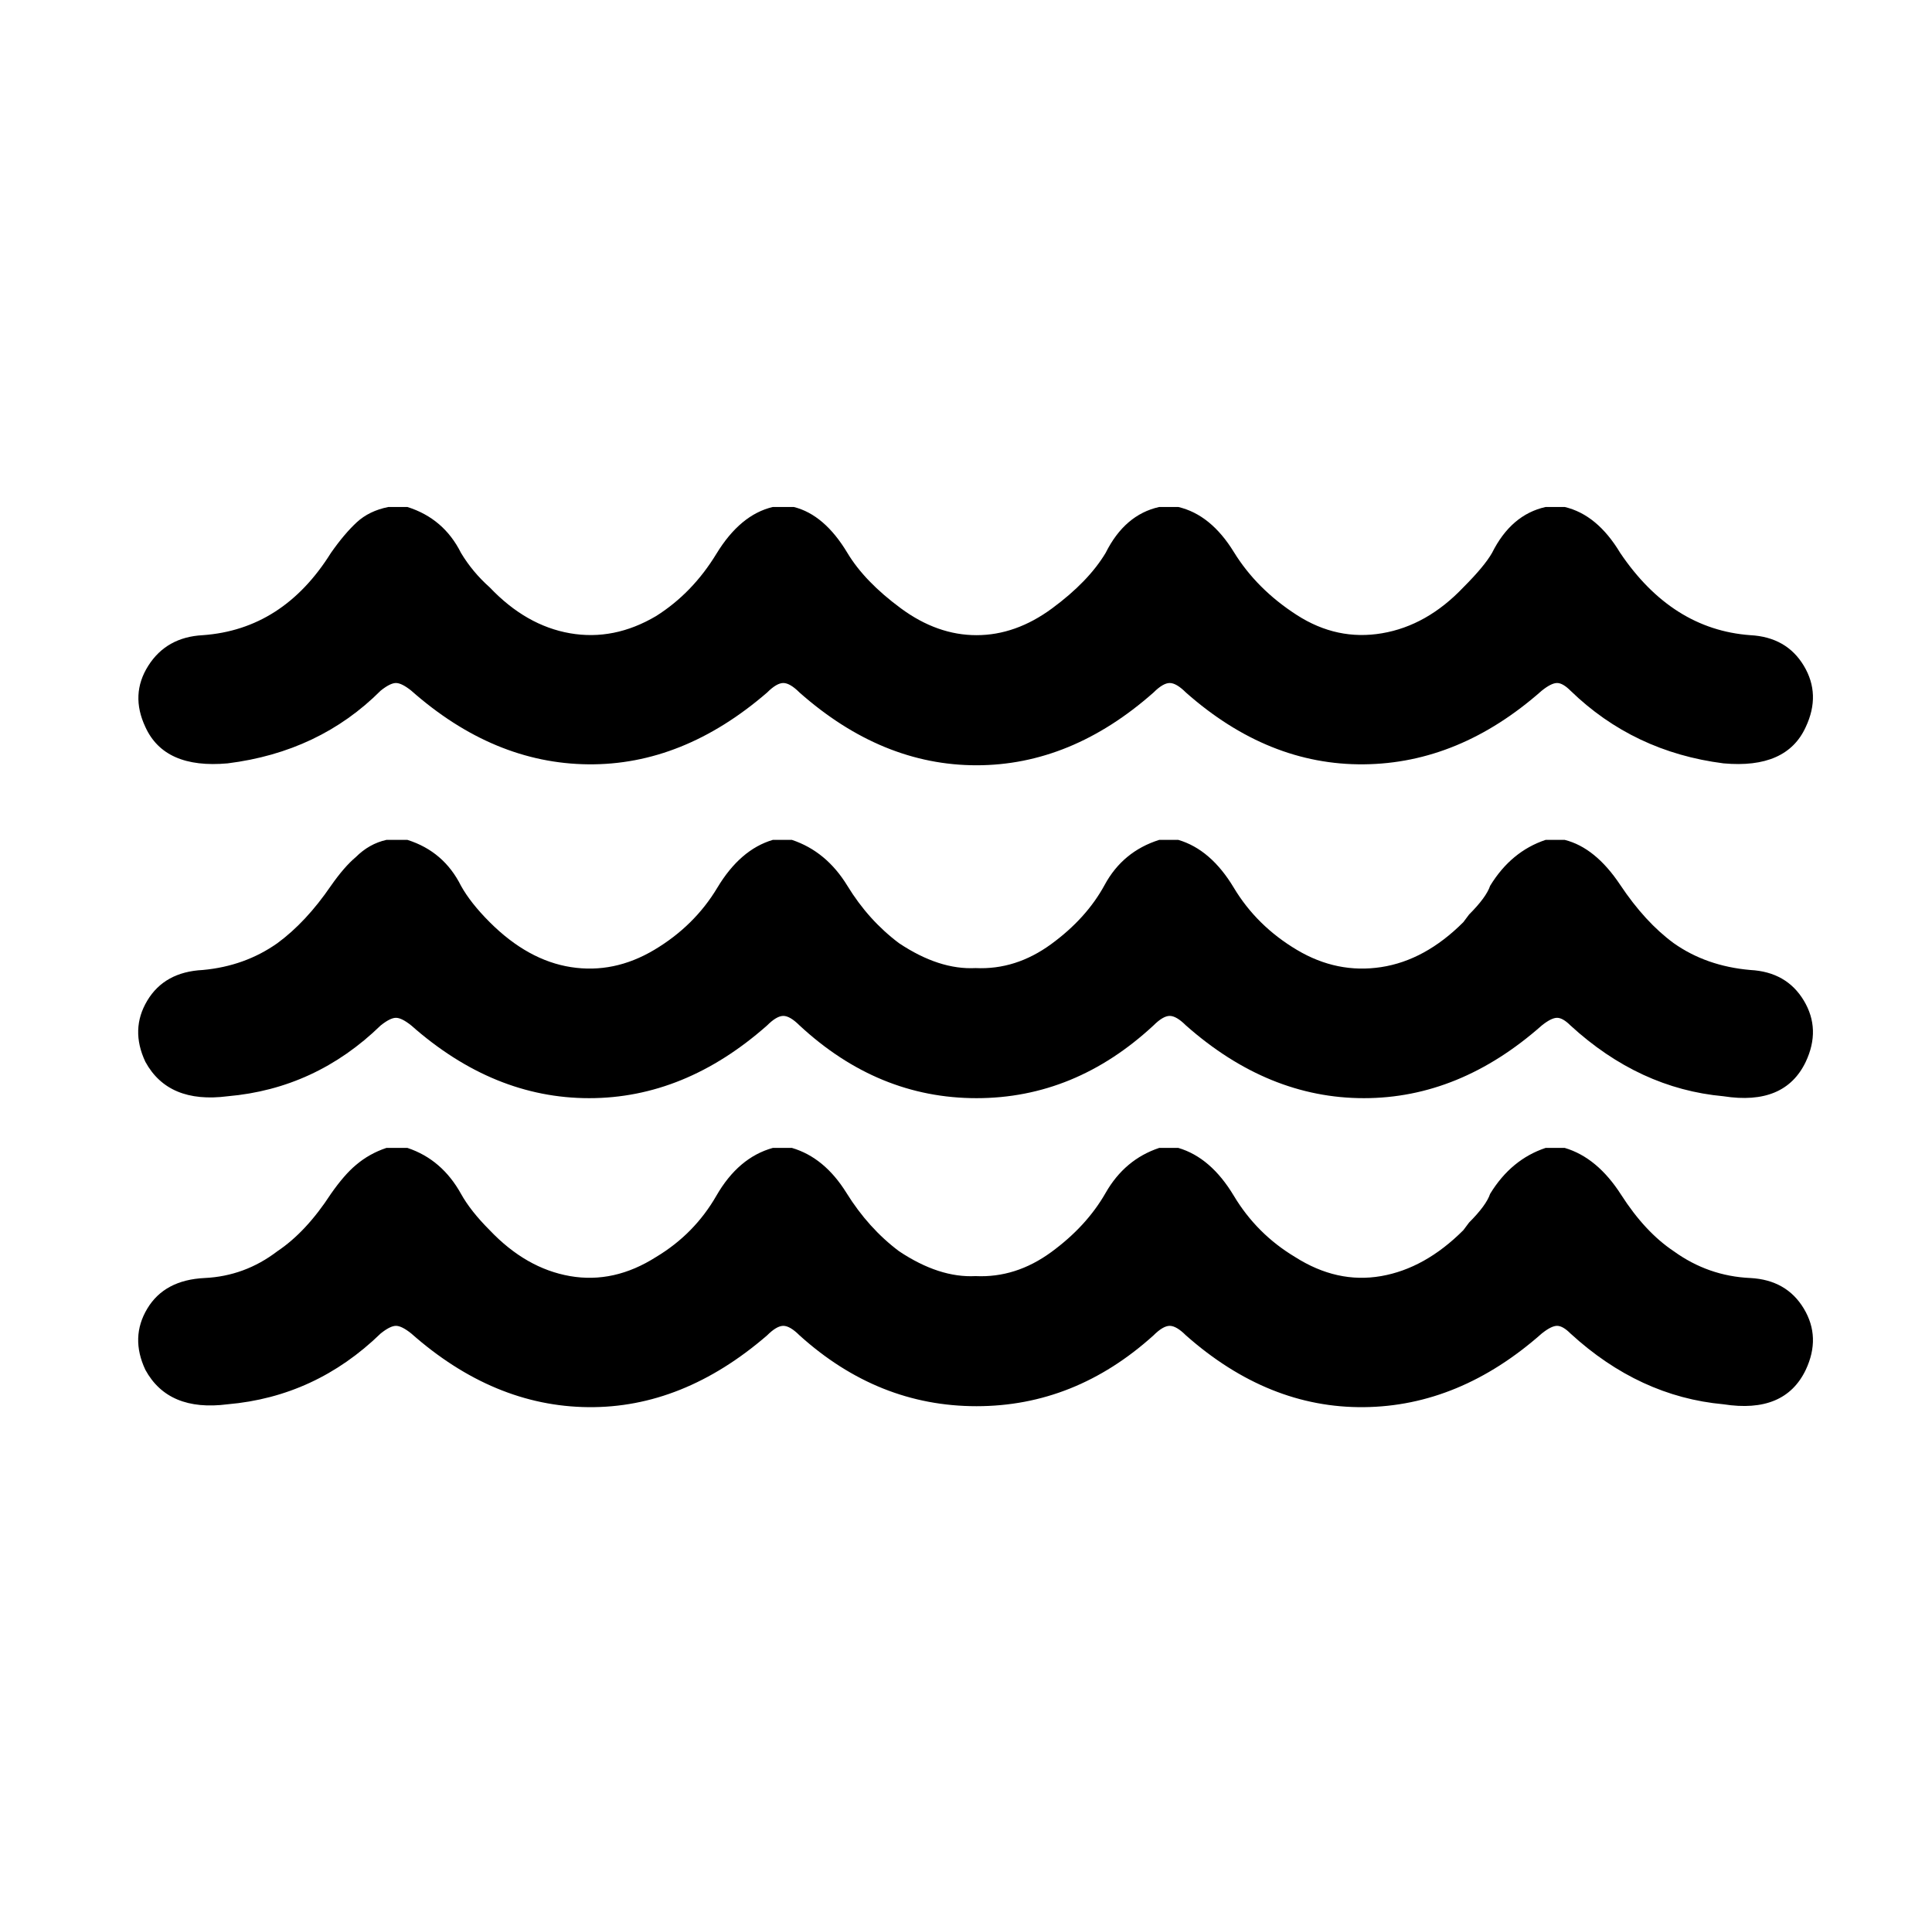 <svg xmlns="http://www.w3.org/2000/svg" viewBox="-10 0 1010 1000"><path d="M109 399q48-6 80-38 5-4 8-4t8 4q43 38 92.5 38.5T391 362q5-5 8.5-5t8.5 5q43 38 92.5 38t92.5-38q5-5 8.5-5t8.5 5q43 38 93 37.5t93-38.5q5-4 8-4t7 4q33 32 80 38 33 3 43-19 8-17-1-32t-28-16q-41-3-68-43-12-20-29-24h-10q-18 4-28 24-4 7-15 18-19 20-42.5 24t-44.5-9.5-33-33-29-23.5h-10q-18 4-28 24-9 15-28 29t-39.5 14-39.5-14-28-29q-12-20-28-24h-11q-17 4-29.5 24.5T333 322q-22 13-45 9t-42-24q-9-8-15-18-9-18-28-24h-10q-10 2-16.5 8T163 289q-25 40-67 43-19 1-28.5 16T66 380q10 22 43 19zm796 108q-23-2-40-14-15-11-28-30.5T808 439h-10q-18 6-29 24-2 6-11 15l-3 4q-20 20-43 23.5t-44-9-33-32.5-29-25h-10q-19 6-28.5 23.5t-28 31T500 506q-19 1-40-13-16-12-27-30t-29-24h-10q-17 5-29 25t-33 32.5-43.5 9T246 482q-10-10-15-19-9-18-28-24h-11q-9 2-16 9-6 5-13 15-13 19-28 30-17 12-39 14-20 1-29 16t-1 32q12 22 43 18 46-4 80-37 5-4 8-4t8 4q43 38 93 38t93-38q5-5 8.5-5t8.5 5q41 38 92.5 38t92.5-38q5-5 8.5-5t8.5 5q43 38 93 38t93-38q5-4 8-4t7 4q36 33 80 37 32 5 43-18 8-17-1-32t-28-16zm0 161q-22-1-40-14-15-10-27.5-29.5T808 600h-10q-18 6-29 24-2 6-11 15l-3 4q-20 20-43 24t-45-10q-20-12-32-32t-29-25h-10q-18 6-28 23.5t-28.5 31T500 667q-19 1-40-13-16-12-27.5-30.5T404 600h-10q-18 5-29.5 25T333 657q-22 14-45 10t-42-24q-10-10-15-19-10-18-28-24h-11q-9 3-16 9-6 5-13 15-13 20-28 30-17 13-38 14t-30 16-1 32q12 22 43 18 46-4 80-37 5-4 8-4t8 4q43 38 92.5 38.5T391 698q5-5 8.5-5t8.5 5q41 37 92.5 37t92.5-37q5-5 8.5-5t8.5 5q43 38 93 37.5t93-38.5q5-4 8-4t7 4q36 33 80 37 32 5 43-18 8-17-1-32t-28-16z"/></svg>